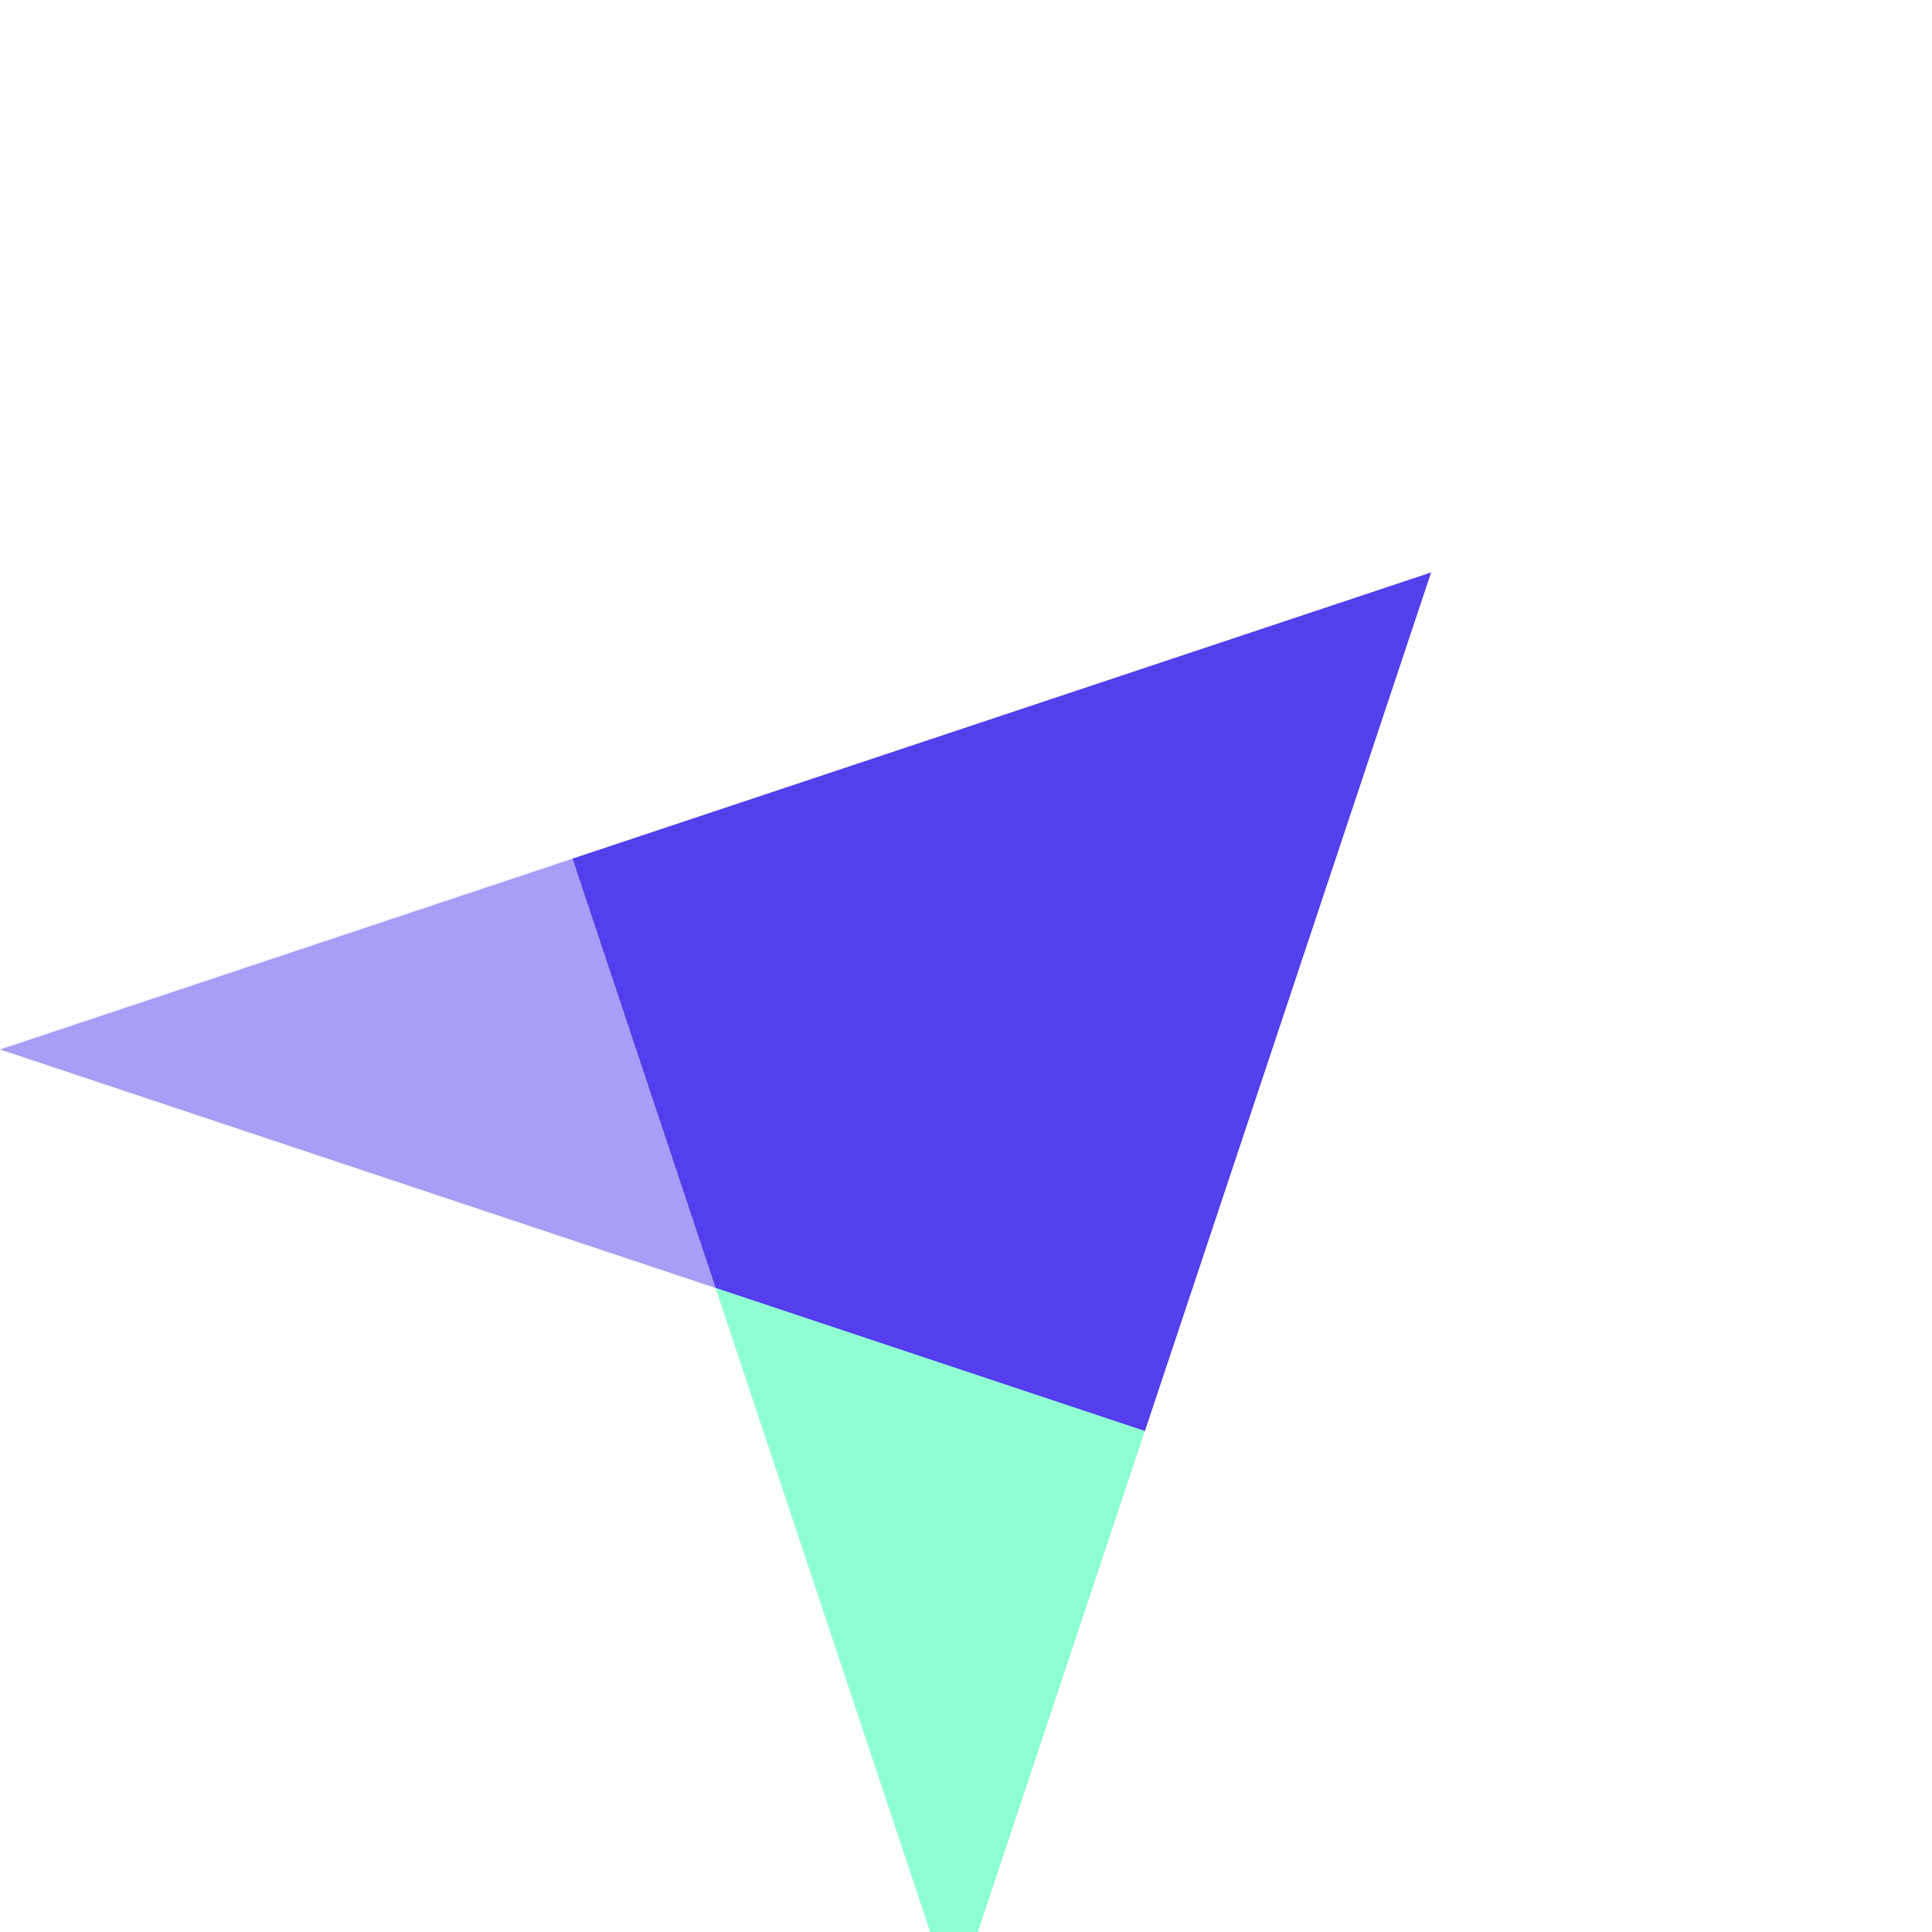 <svg xmlns="http://www.w3.org/2000/svg" viewBox="0 -8 27 27" width="20" height="20"><title>Fathom Analytics</title><defs><clipPath id="A"><path fill="none" d="M0 0h20v20H0z"></path></clipPath></defs><g clip-path="url(#A)"><path d="M0 6.667L10 10 8 4z" fill="#a89ef5"></path><path d="M16.667 10L20 0 8 4l2 6 6 2z" fill="#533feb"></path><path d="M16 12l-6-2 3.333 10z" fill="#8efdd2"></path></g></svg>